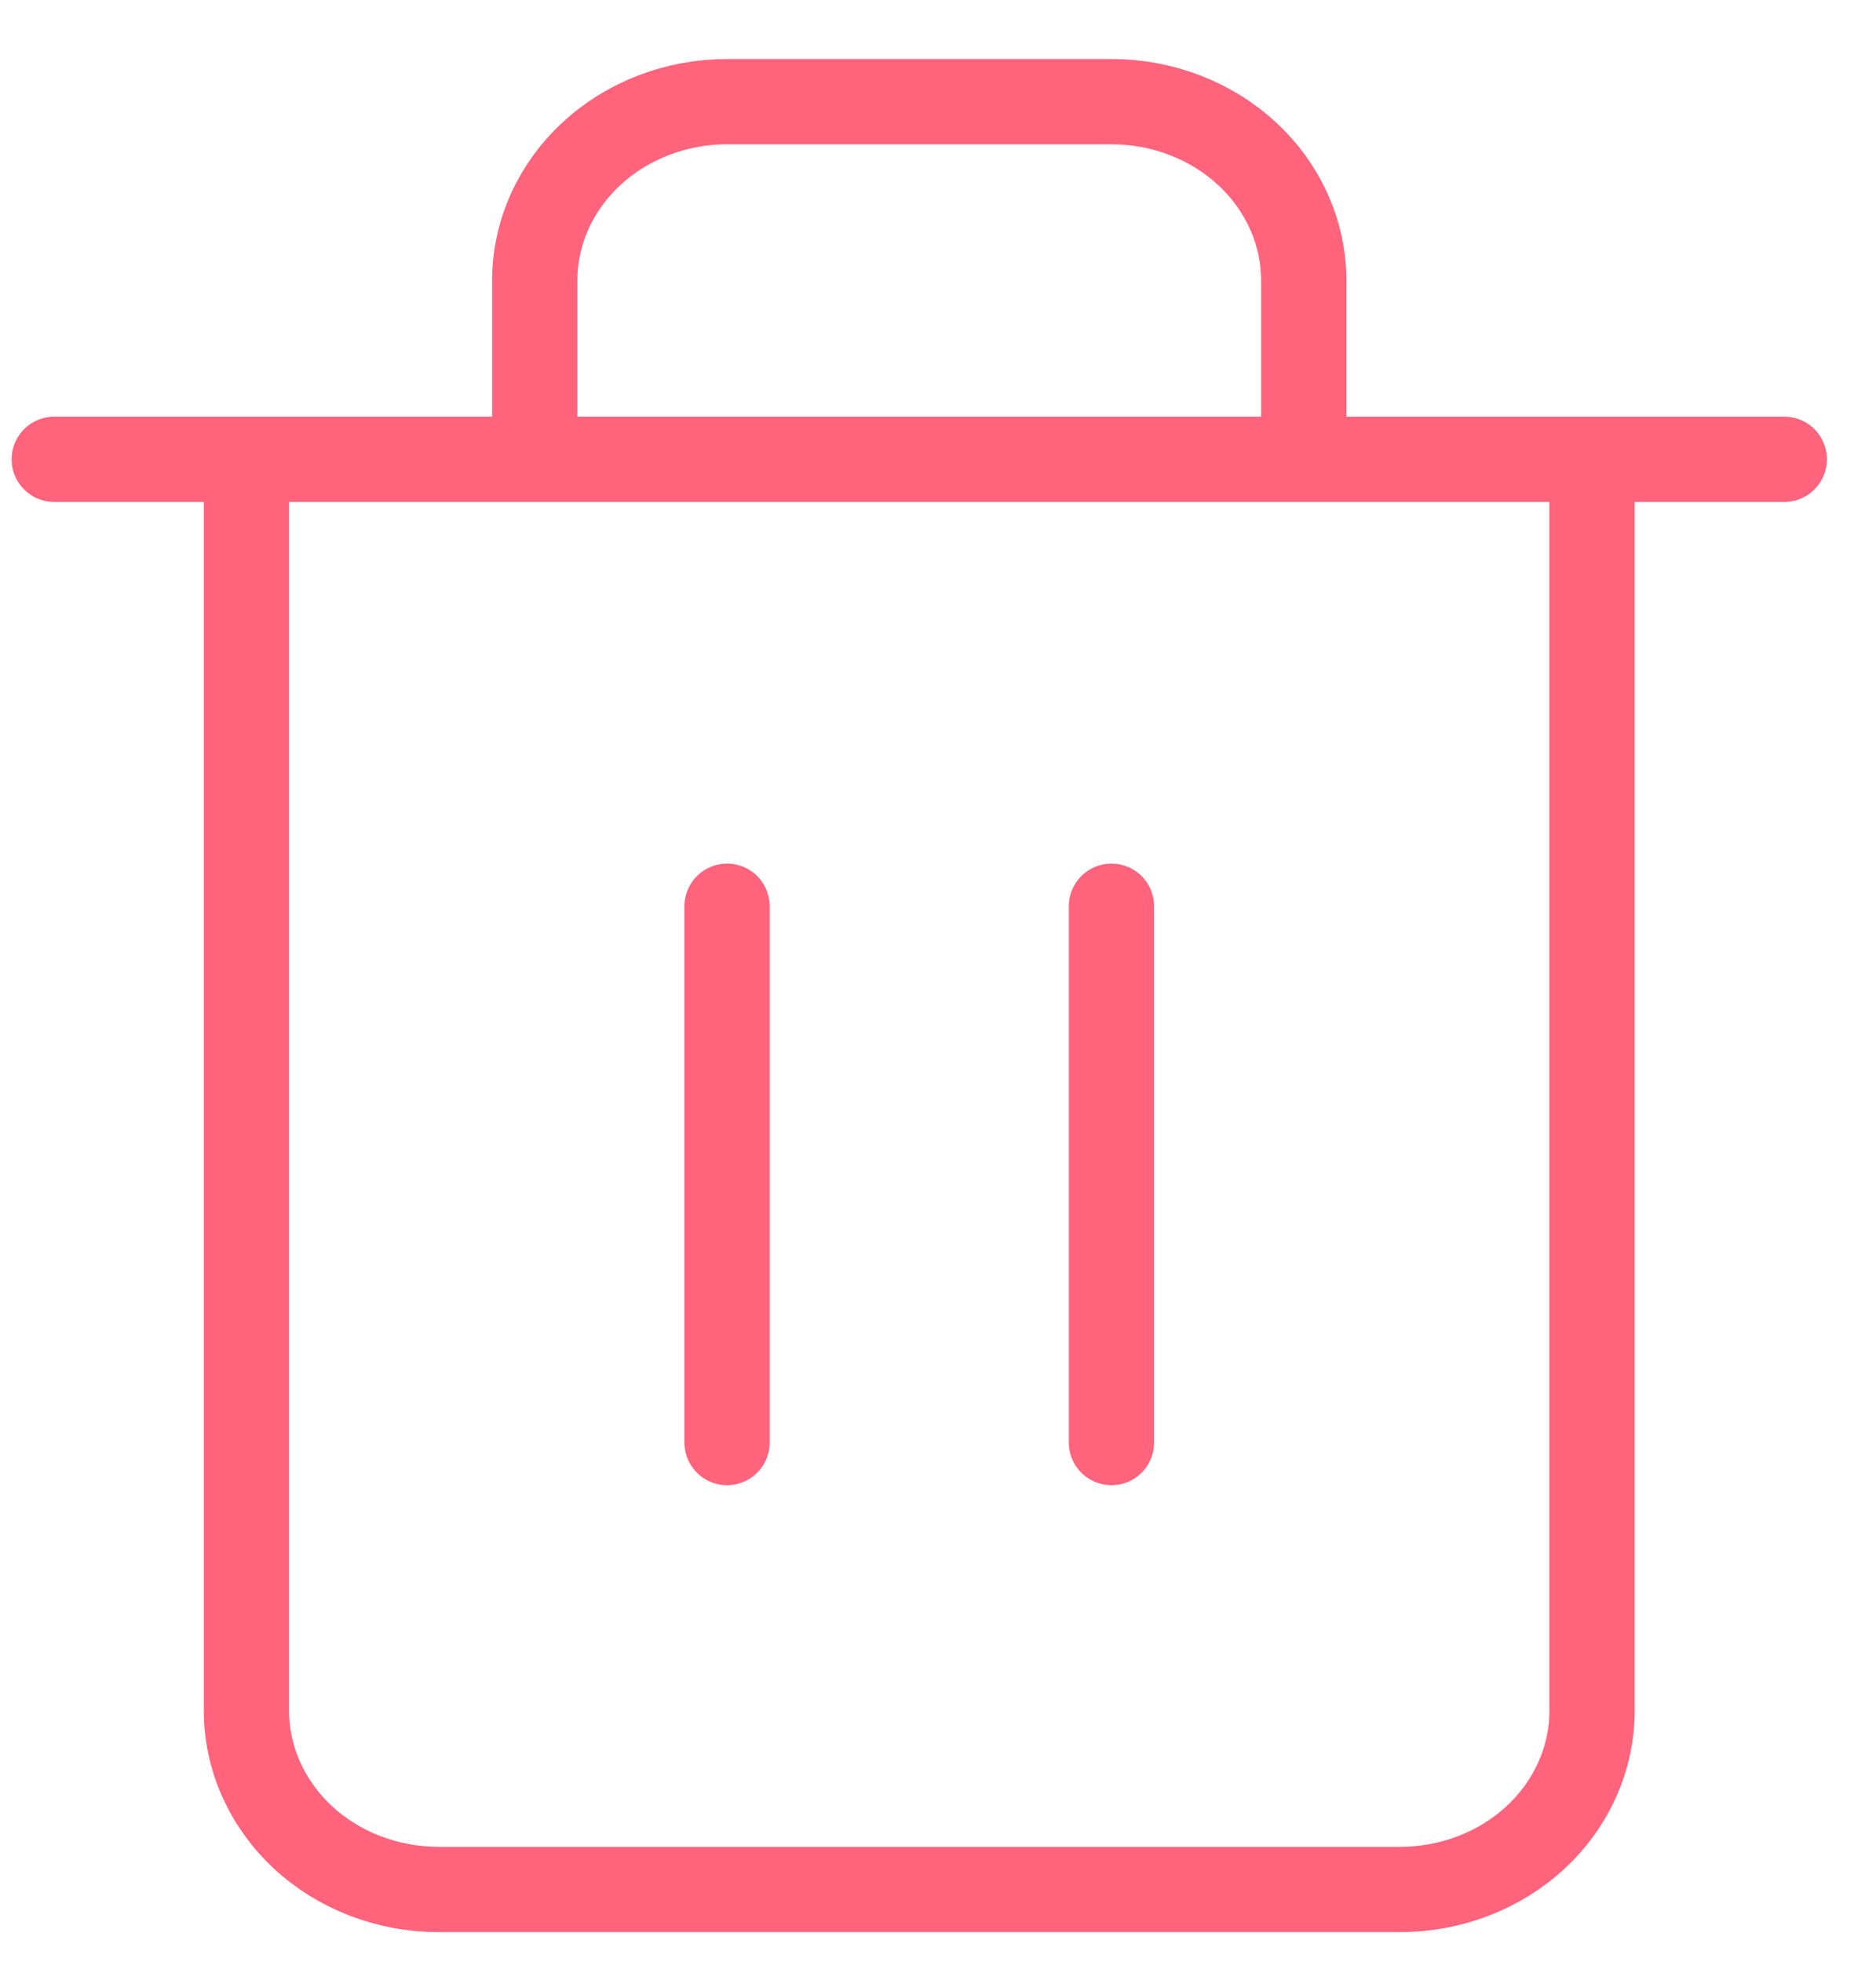 <svg width="22" height="23" viewBox="0 0 22 23" fill="none" xmlns="http://www.w3.org/2000/svg">
<path d="M0.636 5.385H2.89M2.89 5.385H20.924M2.89 5.385V20.057C2.89 20.613 3.128 21.146 3.55 21.54C3.973 21.933 4.546 22.153 5.144 22.153H16.416C17.014 22.153 17.587 21.933 18.01 21.54C18.433 21.146 18.67 20.613 18.67 20.057V5.385H2.89ZM6.271 5.385V3.288C6.271 2.733 6.509 2.199 6.932 1.806C7.354 1.413 7.928 1.192 8.526 1.192H13.034C13.632 1.192 14.206 1.413 14.628 1.806C15.051 2.199 15.289 2.733 15.289 3.288V5.385M8.526 10.625V16.913M13.034 10.625V16.913" stroke="#FF647C" stroke-linecap="round" stroke-linejoin="round"/>
</svg>
